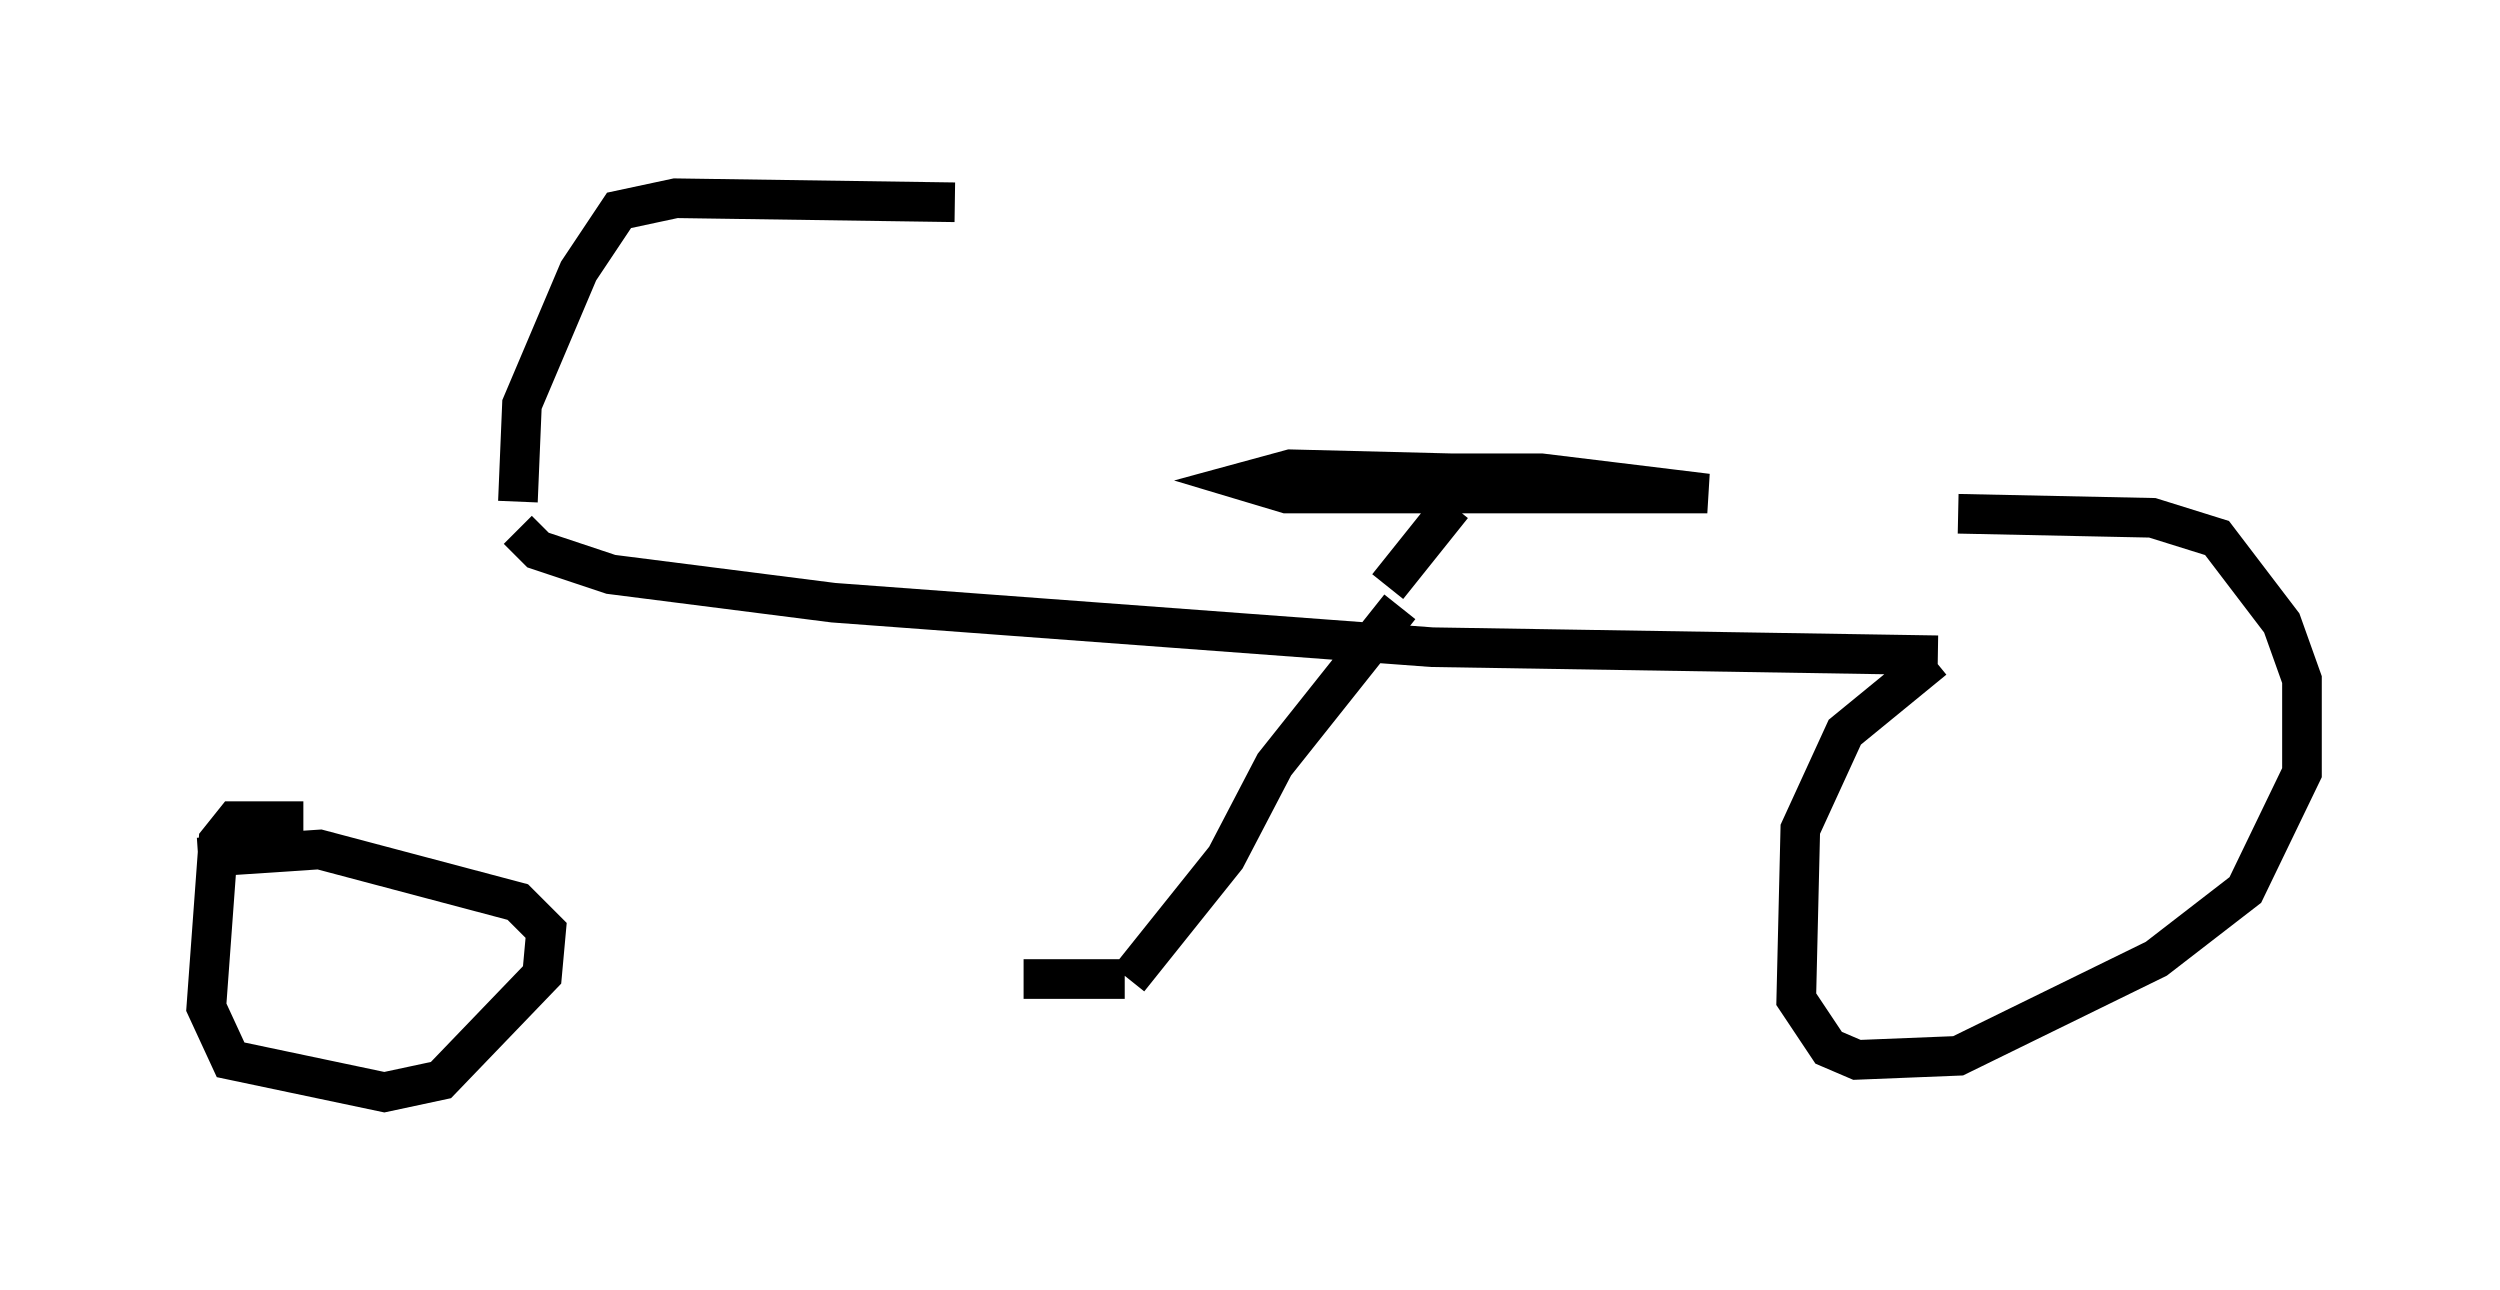 <?xml version="1.0" encoding="utf-8" ?>
<svg baseProfile="full" height="32.561" version="1.1" width="63.084" xmlns="http://www.w3.org/2000/svg" xmlns:ev="http://www.w3.org/2001/xml-events" xmlns:xlink="http://www.w3.org/1999/xlink"><defs /><rect fill="white" height="32.561" width="63.084" x="0" y="0" /><path d="M12.963, 13.371 m-5.308, 7.35 m0.0, 0.0 l-1.735, 0.0 -0.408, 0.51 l-0.306, 4.185 0.613, 1.327 l3.879, 0.817 1.429, -0.306 l2.552, -2.654 0.102, -1.123 l-0.715, -0.715 -5.002, -1.327 l-3.063, 0.204 m8.065, -8.269 l0.51, 0.51 1.838, 0.613 l5.615, 0.715 15.109, 1.123 l12.761, 0.204 m-0.102, 0.102 l-2.246, 1.838 -1.123, 2.45 l-0.102, 4.288 0.817, 1.225 l0.715, 0.306 2.552, -0.102 l5.002, -2.45 2.246, -1.735 l1.429, -2.96 0.0, -2.348 l-0.51, -1.429 -1.633, -2.144 l-1.633, -0.51 -4.9, -0.102 m-14.088, 2.348 l-3.165, 3.981 -1.225, 2.348 l-2.45, 3.063 m-0.102, 0.0 l-2.552, 0.0 m9.188, -9.902 l0.0, 0.0 m0.0, 0.0 l1.633, -2.042 m0.0, -0.817 l-4.083, -0.102 -1.123, 0.306 l1.021, 0.306 10.617, 0.0 l-4.185, -0.51 -4.492, 0.0 m-21.336, 0.715 l0.102, -2.45 1.429, -3.369 l1.021, -1.531 1.429, -0.306 l7.044, 0.102 " fill="none" stroke="black" stroke-width="1" /></svg>